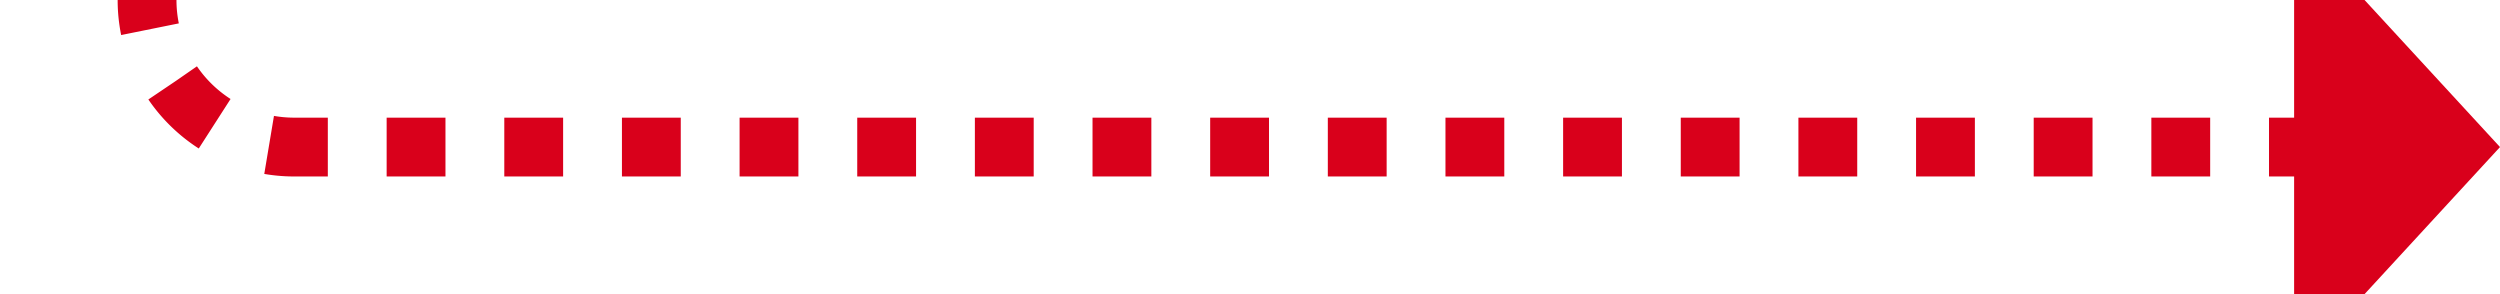 ﻿<?xml version="1.0" encoding="utf-8"?>
<svg version="1.1" xmlns:xlink="http://www.w3.org/1999/xlink" width="85px" height="10px" preserveAspectRatio="xMinYMid meet" viewBox="2832 1434  85 8" xmlns="http://www.w3.org/2000/svg">
  <path d="M 2837 1344  L 2837 1433  A 5 5 0 0 0 2842 1438 L 2911 1438  " stroke-width="2" stroke-dasharray="2,2" stroke="#d9001b" fill="none" />
  <path d="M 2910 1445.6  L 2917 1438  L 2910 1430.4  L 2910 1445.6  Z " fill-rule="nonzero" fill="#d9001b" stroke="none" />
</svg>